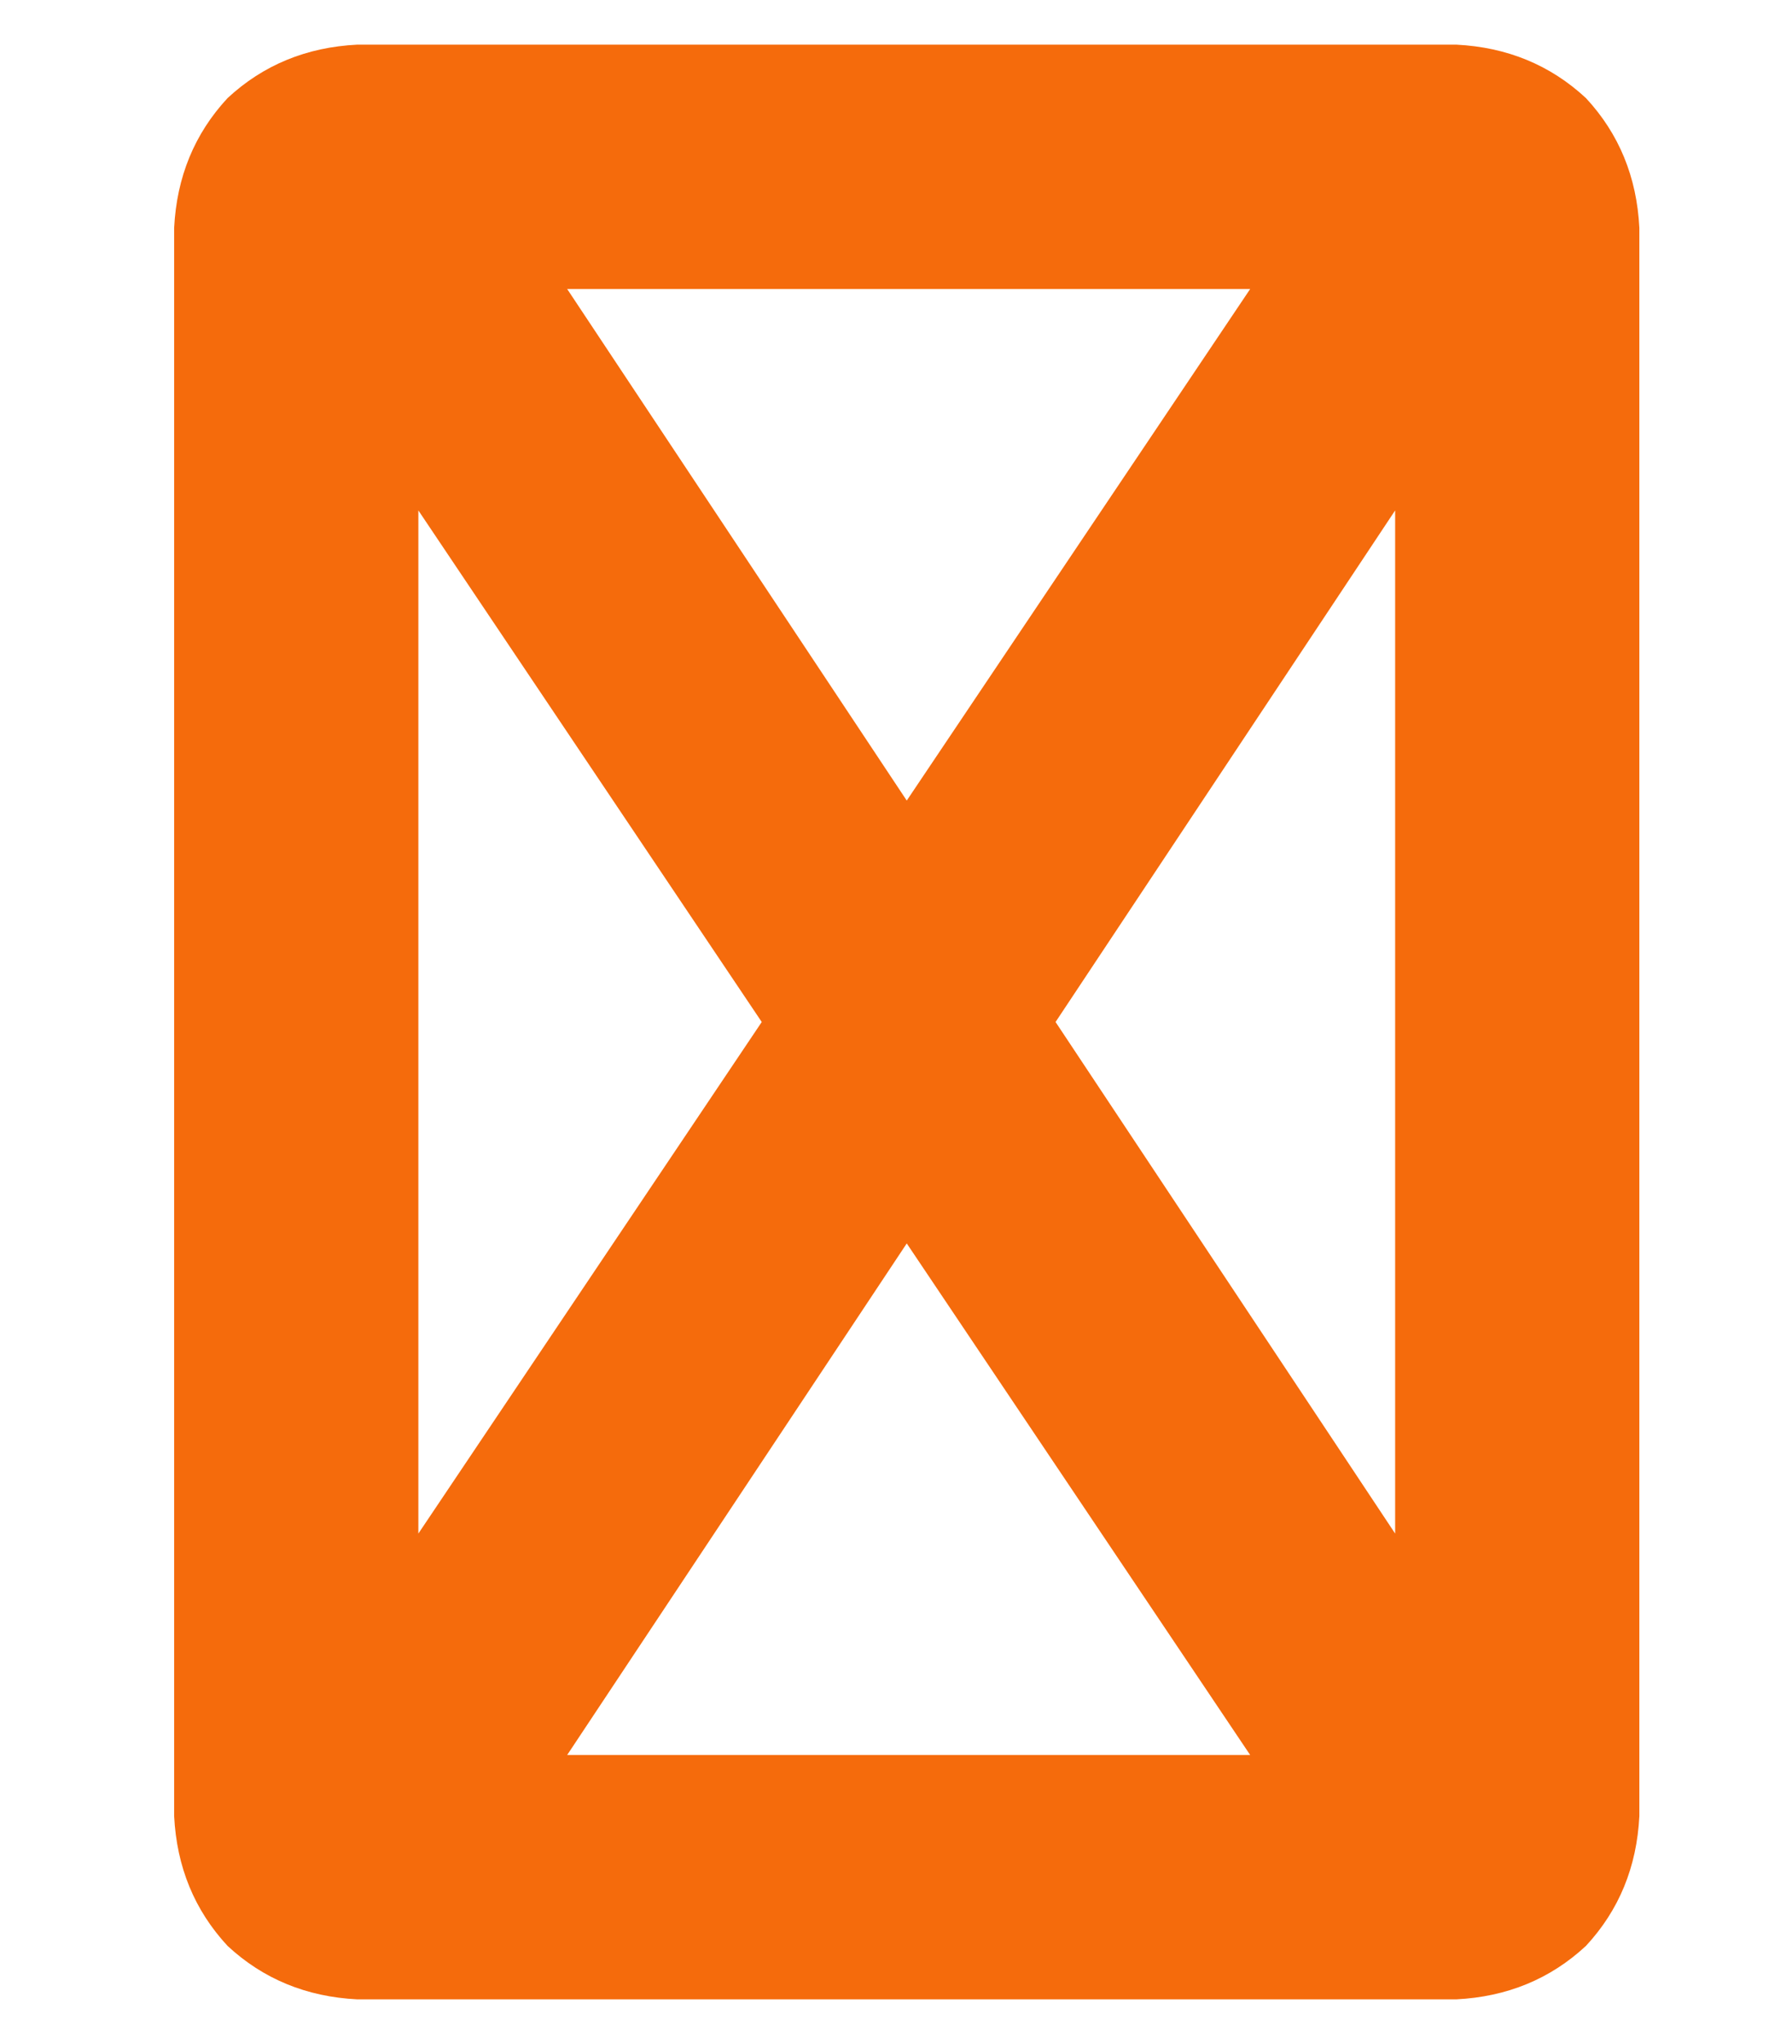 <svg width="50" height="57" viewBox="0 0 50 57" fill="none" xmlns="http://www.w3.org/2000/svg">
<path d="M11.673 42.766L21.254 28.5L11.673 14.234V42.766ZM15.825 48.941H34.882L25.3 34.675L15.825 48.941ZM29.452 28.5L38.927 42.766V14.234L29.452 28.5ZM34.882 8.059H15.825L25.3 22.325L34.882 8.059ZM4.859 6.355C4.93 4.936 5.427 3.729 6.349 2.736C7.343 1.813 8.55 1.316 9.969 1.245H40.631C42.05 1.316 43.257 1.813 44.251 2.736C45.173 3.729 45.67 4.936 45.741 6.355V50.644C45.67 52.064 45.173 53.27 44.251 54.264C43.257 55.187 42.05 55.684 40.631 55.755H9.969C8.55 55.684 7.343 55.187 6.349 54.264C5.427 53.27 4.93 52.064 4.859 50.644V6.355Z" fill="#F56B0C"/>
</svg>
